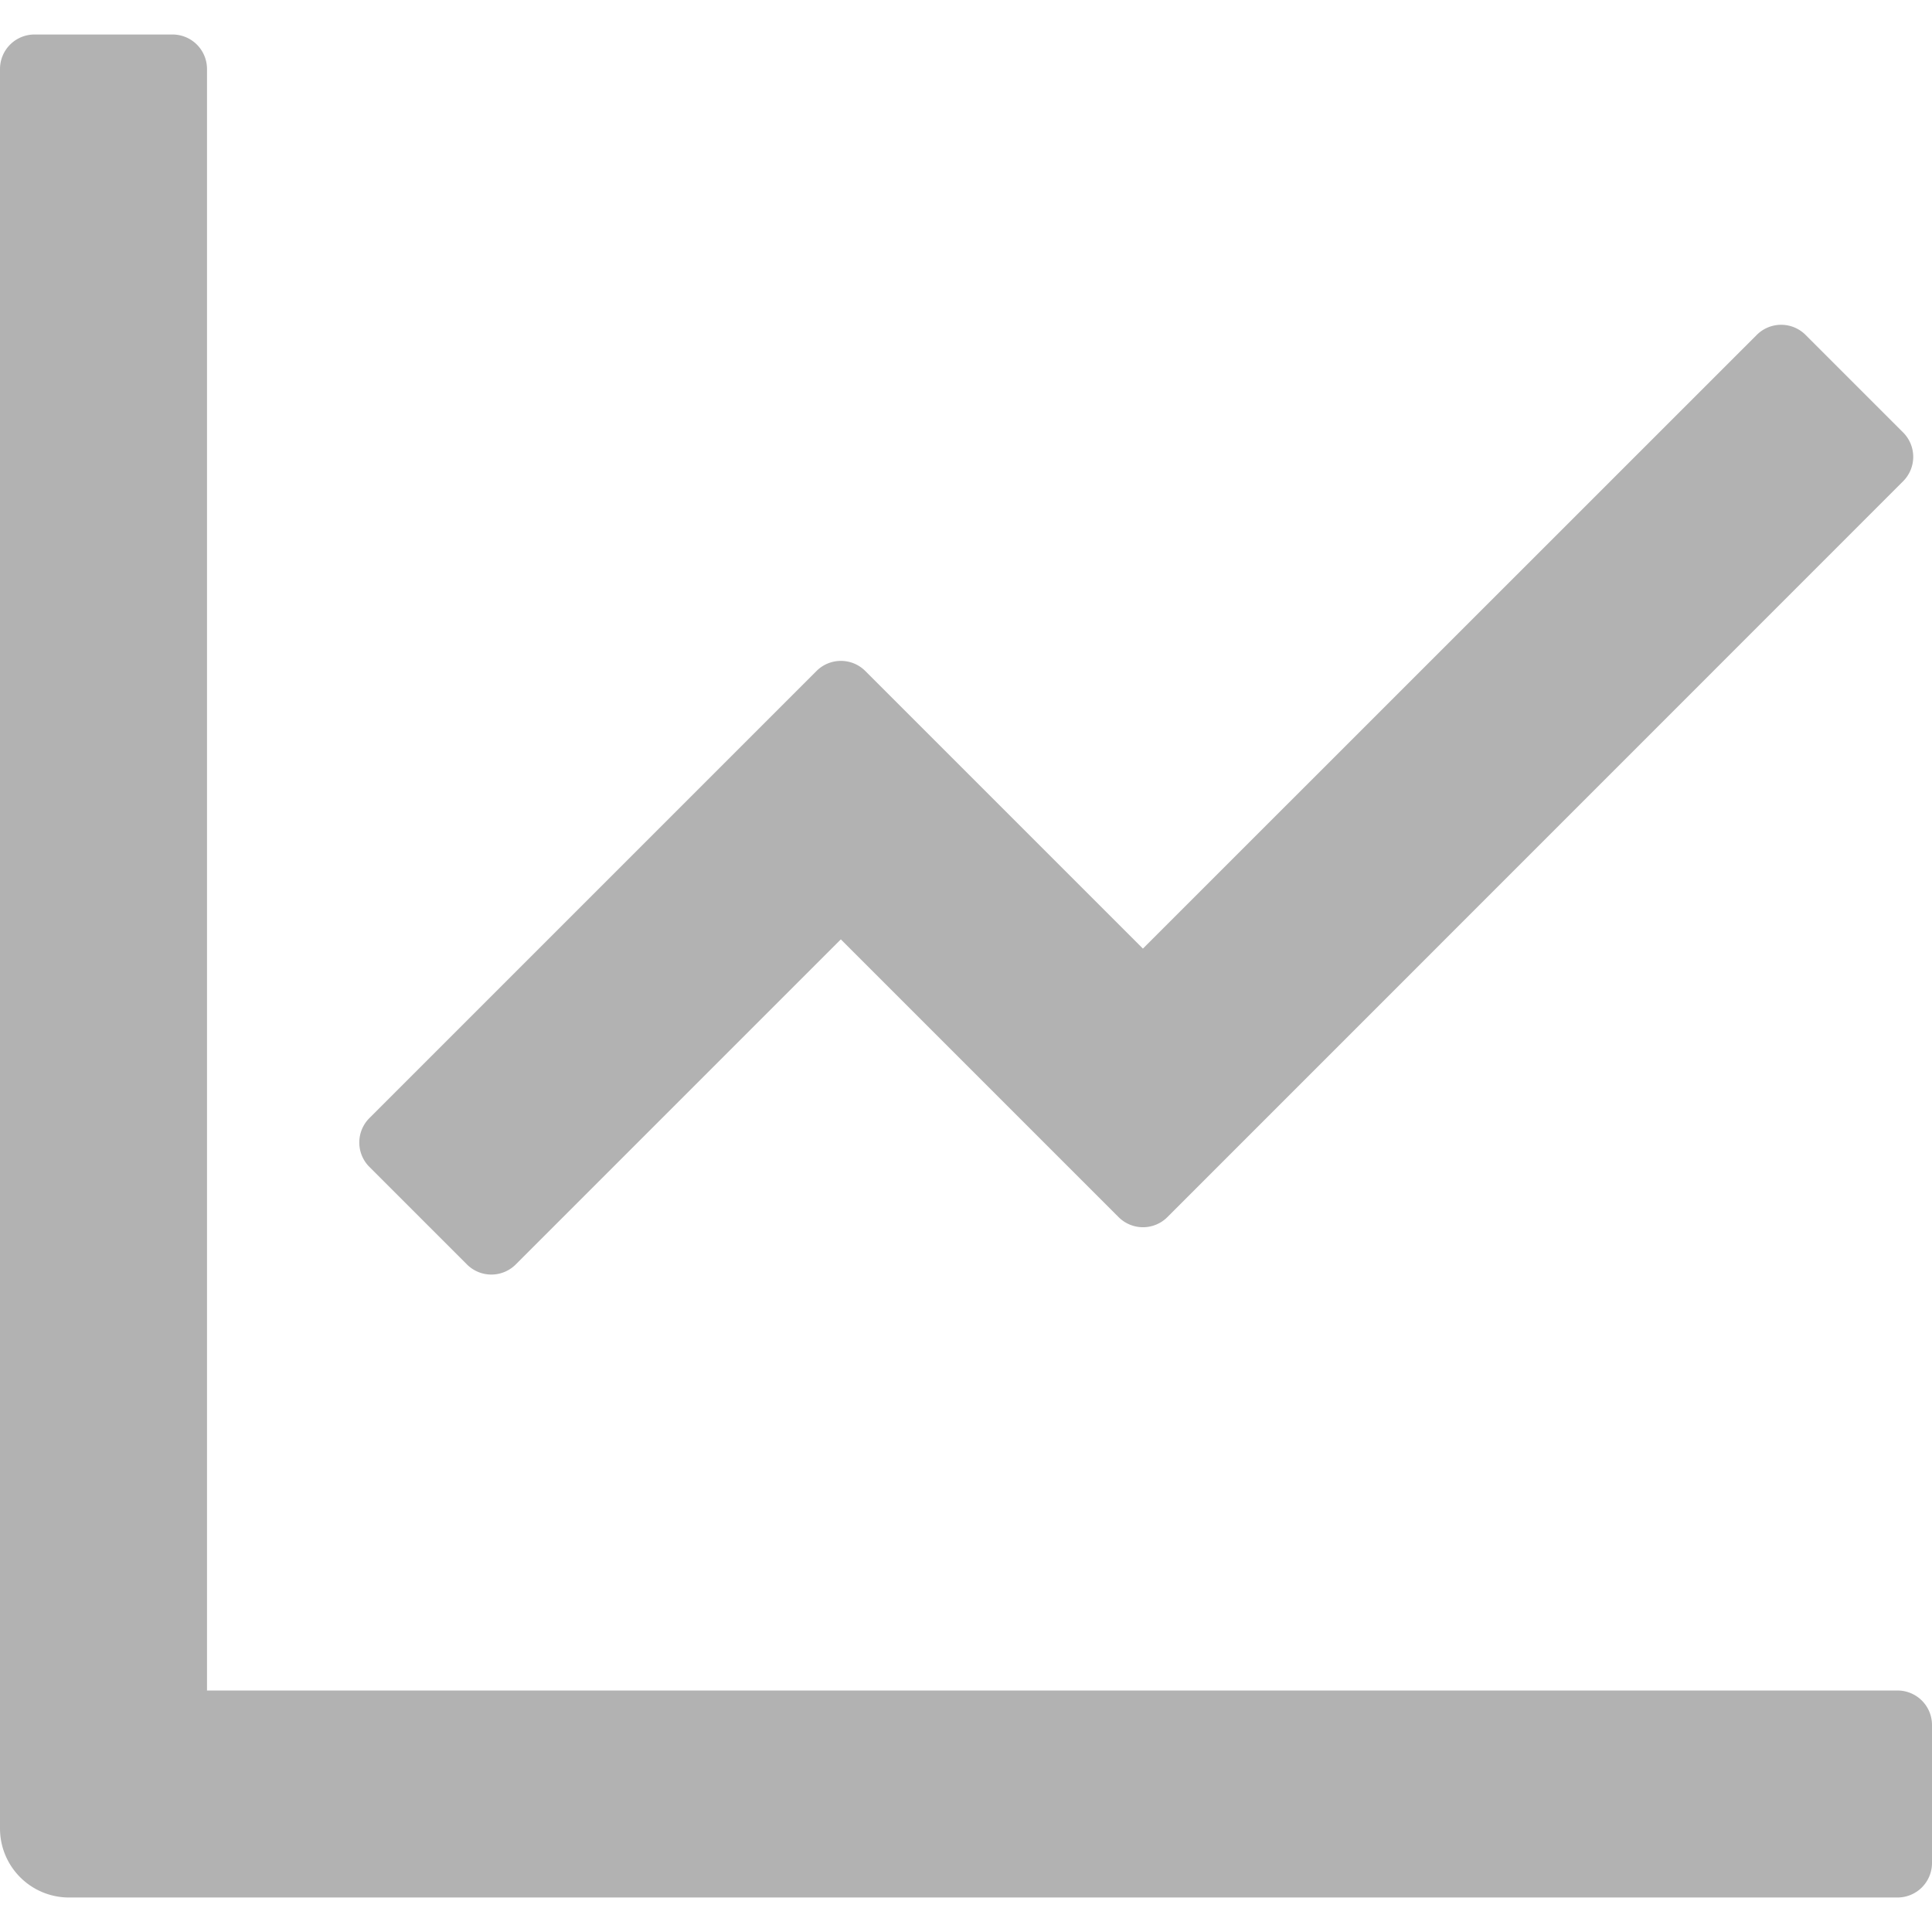 <svg class="icon"  viewBox="0 0 1024 1024" version="1.1" xmlns="http://www.w3.org/2000/svg"><path d="M109.714 36.571v859.429h896a18.286 18.286 0 0 1 18.286 18.286v73.143a18.286 18.286 0 0 1-18.286 18.286H36.571a36.571 36.571 0 0 1-36.571-36.571V36.571A18.286 18.286 0 0 1 18.286 18.286h73.143A18.286 18.286 0 0 1 109.714 36.571z m847.287 140.946l51.712 51.712a18.286 18.286 0 0 1 0 25.819L618.715 645.12a18.286 18.286 0 0 1-25.819 0L445.659 497.883 273.335 670.208a18.286 18.286 0 0 1-25.819 0l-51.712-51.712a18.286 18.286 0 0 1 0-25.893l236.983-236.983a18.286 18.286 0 0 1 25.819 0l147.163 147.163 325.339-325.266a18.286 18.286 0 0 1 25.893 0z" fill="#B2B2B2" /></svg>